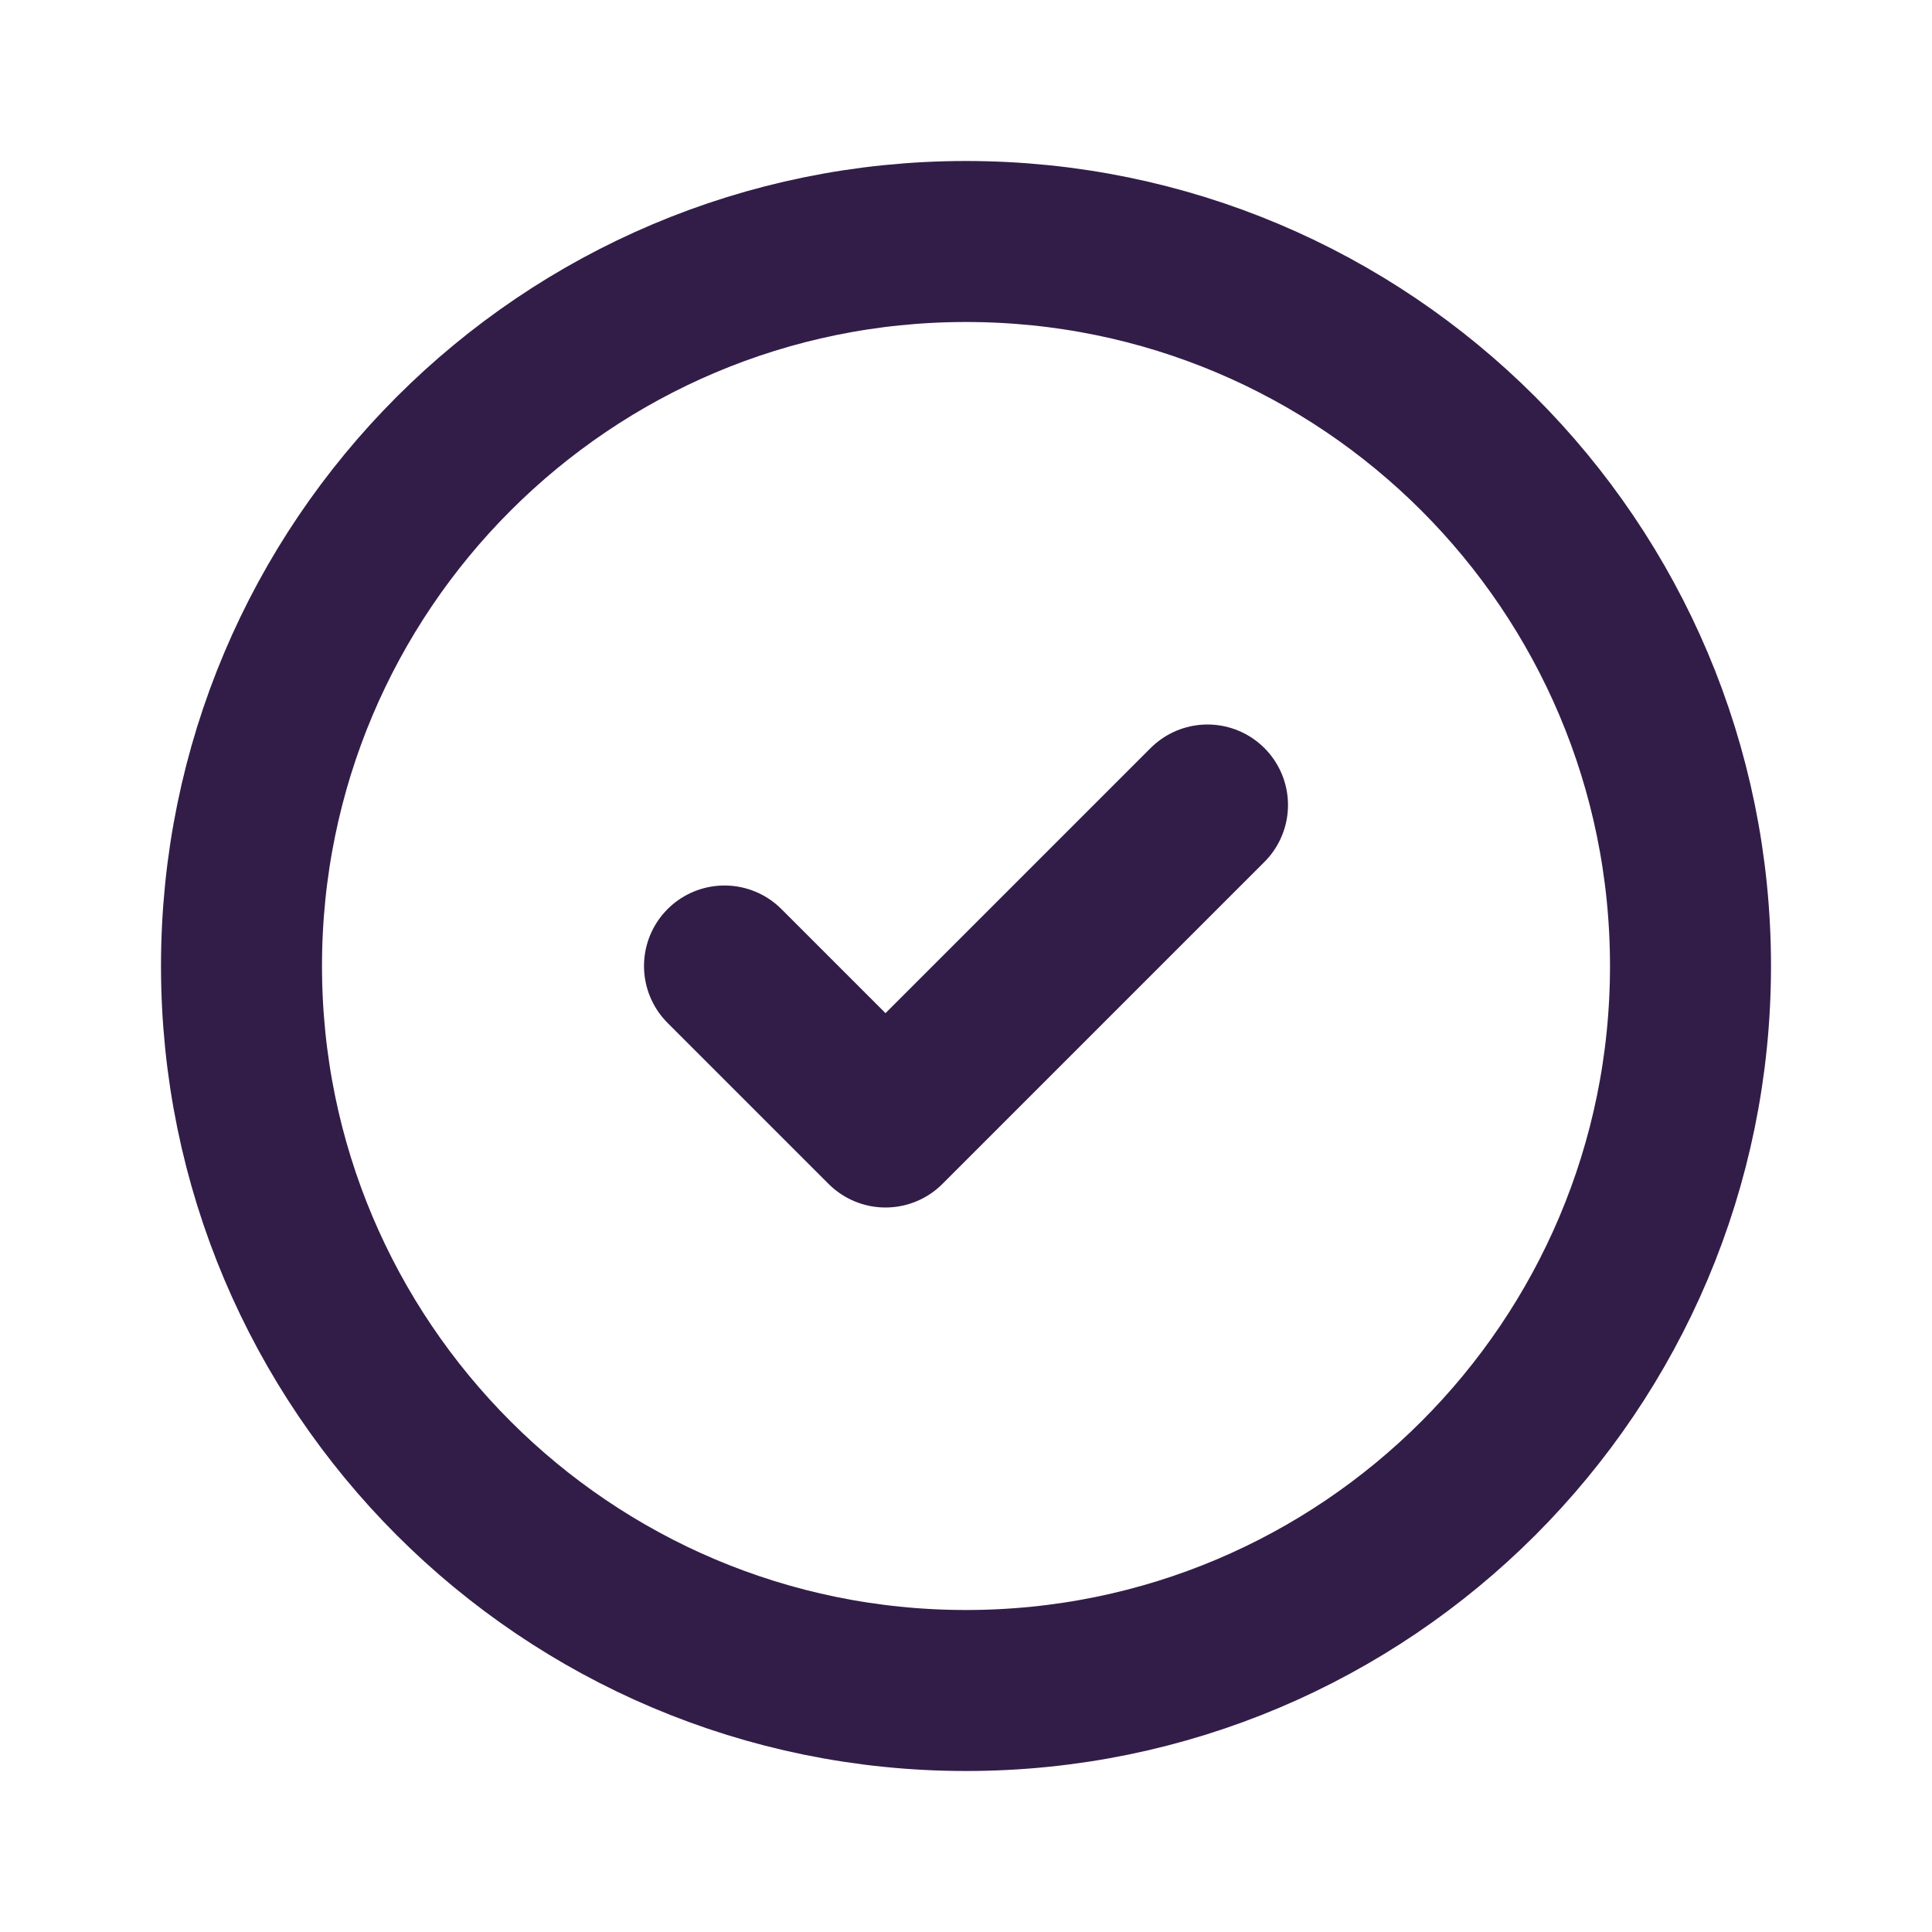 <svg width="24" height="24" viewBox="0 0 24 24" fill="none" xmlns="http://www.w3.org/2000/svg">
    <path d="M12 21C16.971 21 21 16.971 21 12C21 7.029 16.971 3 12 3C7.029 3 3 7.029 3 12C3 16.971 7.029 21 12 21Z" stroke="#321D48" stroke-width="2" stroke-linecap="round" stroke-linejoin="round"/>
    <path d="M9 12L11 14L15 10" stroke="#321D48" stroke-width="2" stroke-linecap="round" stroke-linejoin="round"/>
</svg>
